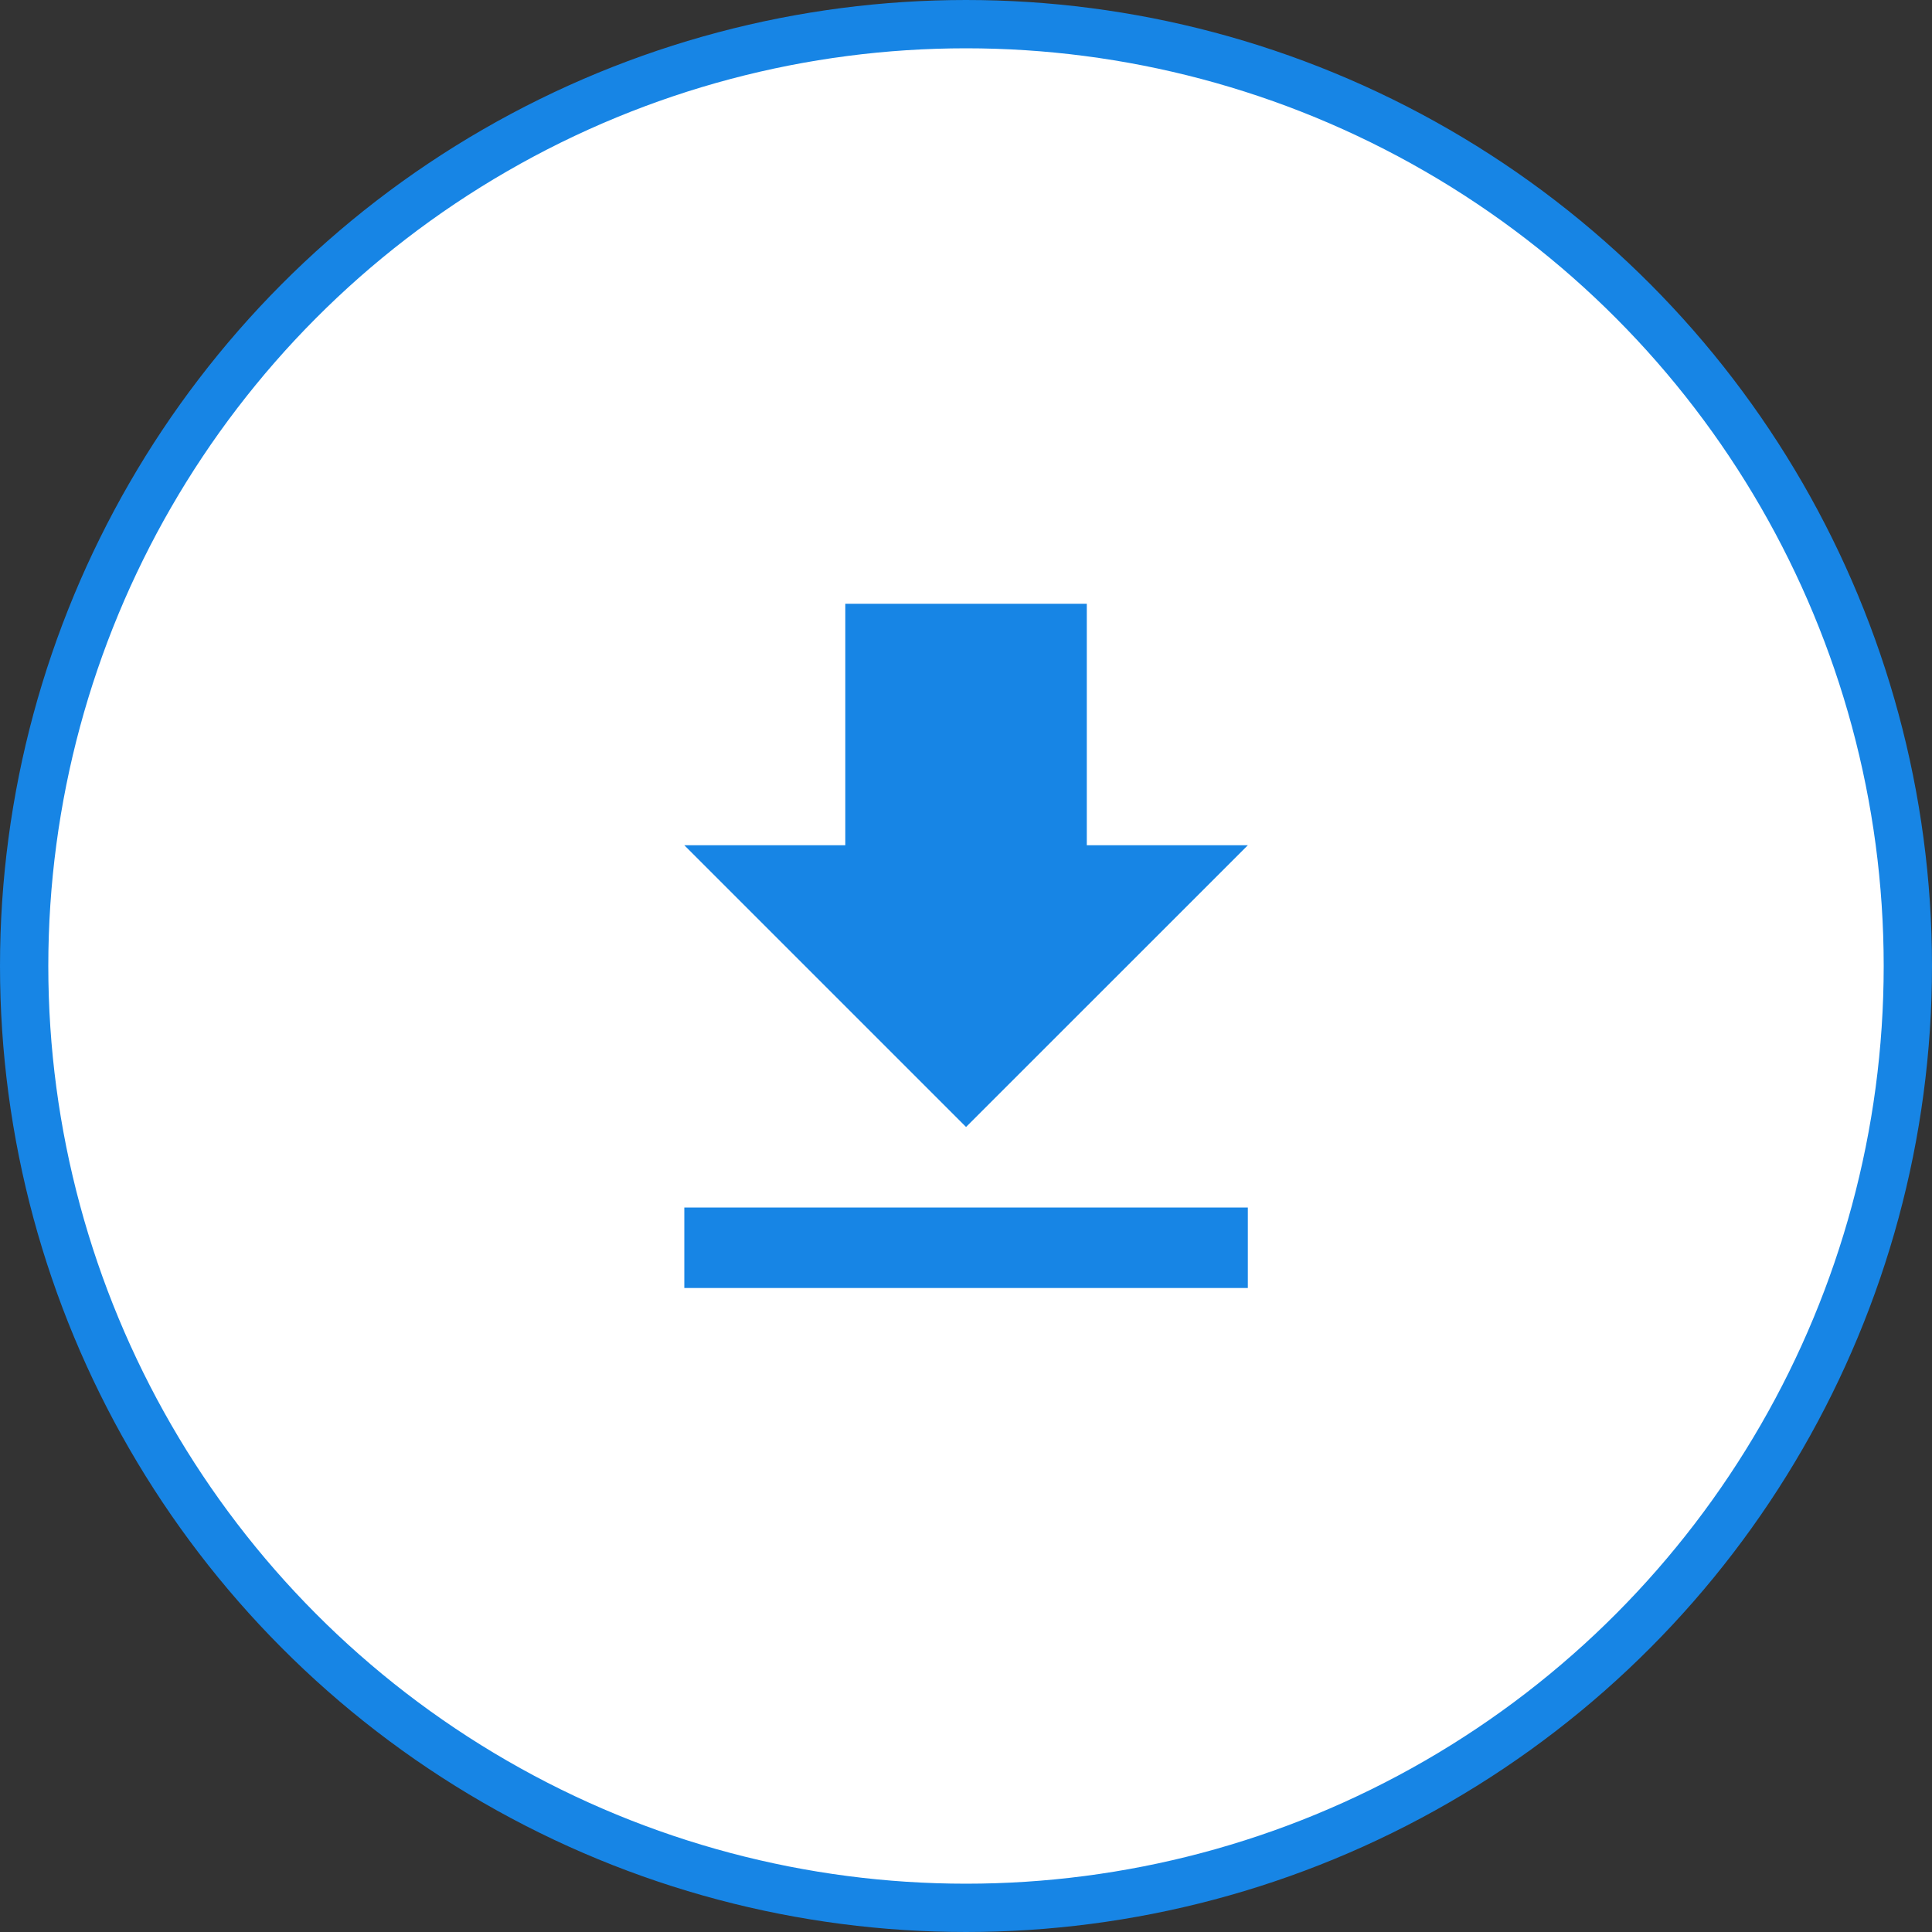 <svg width="40" height="40" viewBox="0 0 40 40" fill="none" xmlns="http://www.w3.org/2000/svg">
<rect x="0" y="0" width="40" height="40" fill="#333333" stroke="none"/>
<circle cx="20" cy="20" r="19.5" fill="white" stroke="#1785E5"/>
<g clip-path="url(#clip0_757_8669)">
<path d="M25.835 17.5H22.501V12.5H17.501V17.5H14.168L20.001 23.333L25.835 17.5ZM14.168 25V26.667H25.835V25H14.168Z" fill="#1785E5"/>
</g>
<defs>
<clipPath id="clip0_757_8669">
<rect width="16" height="16" fill="white" transform="translate(12 12)"/>
</clipPath>
</defs>
</svg>
